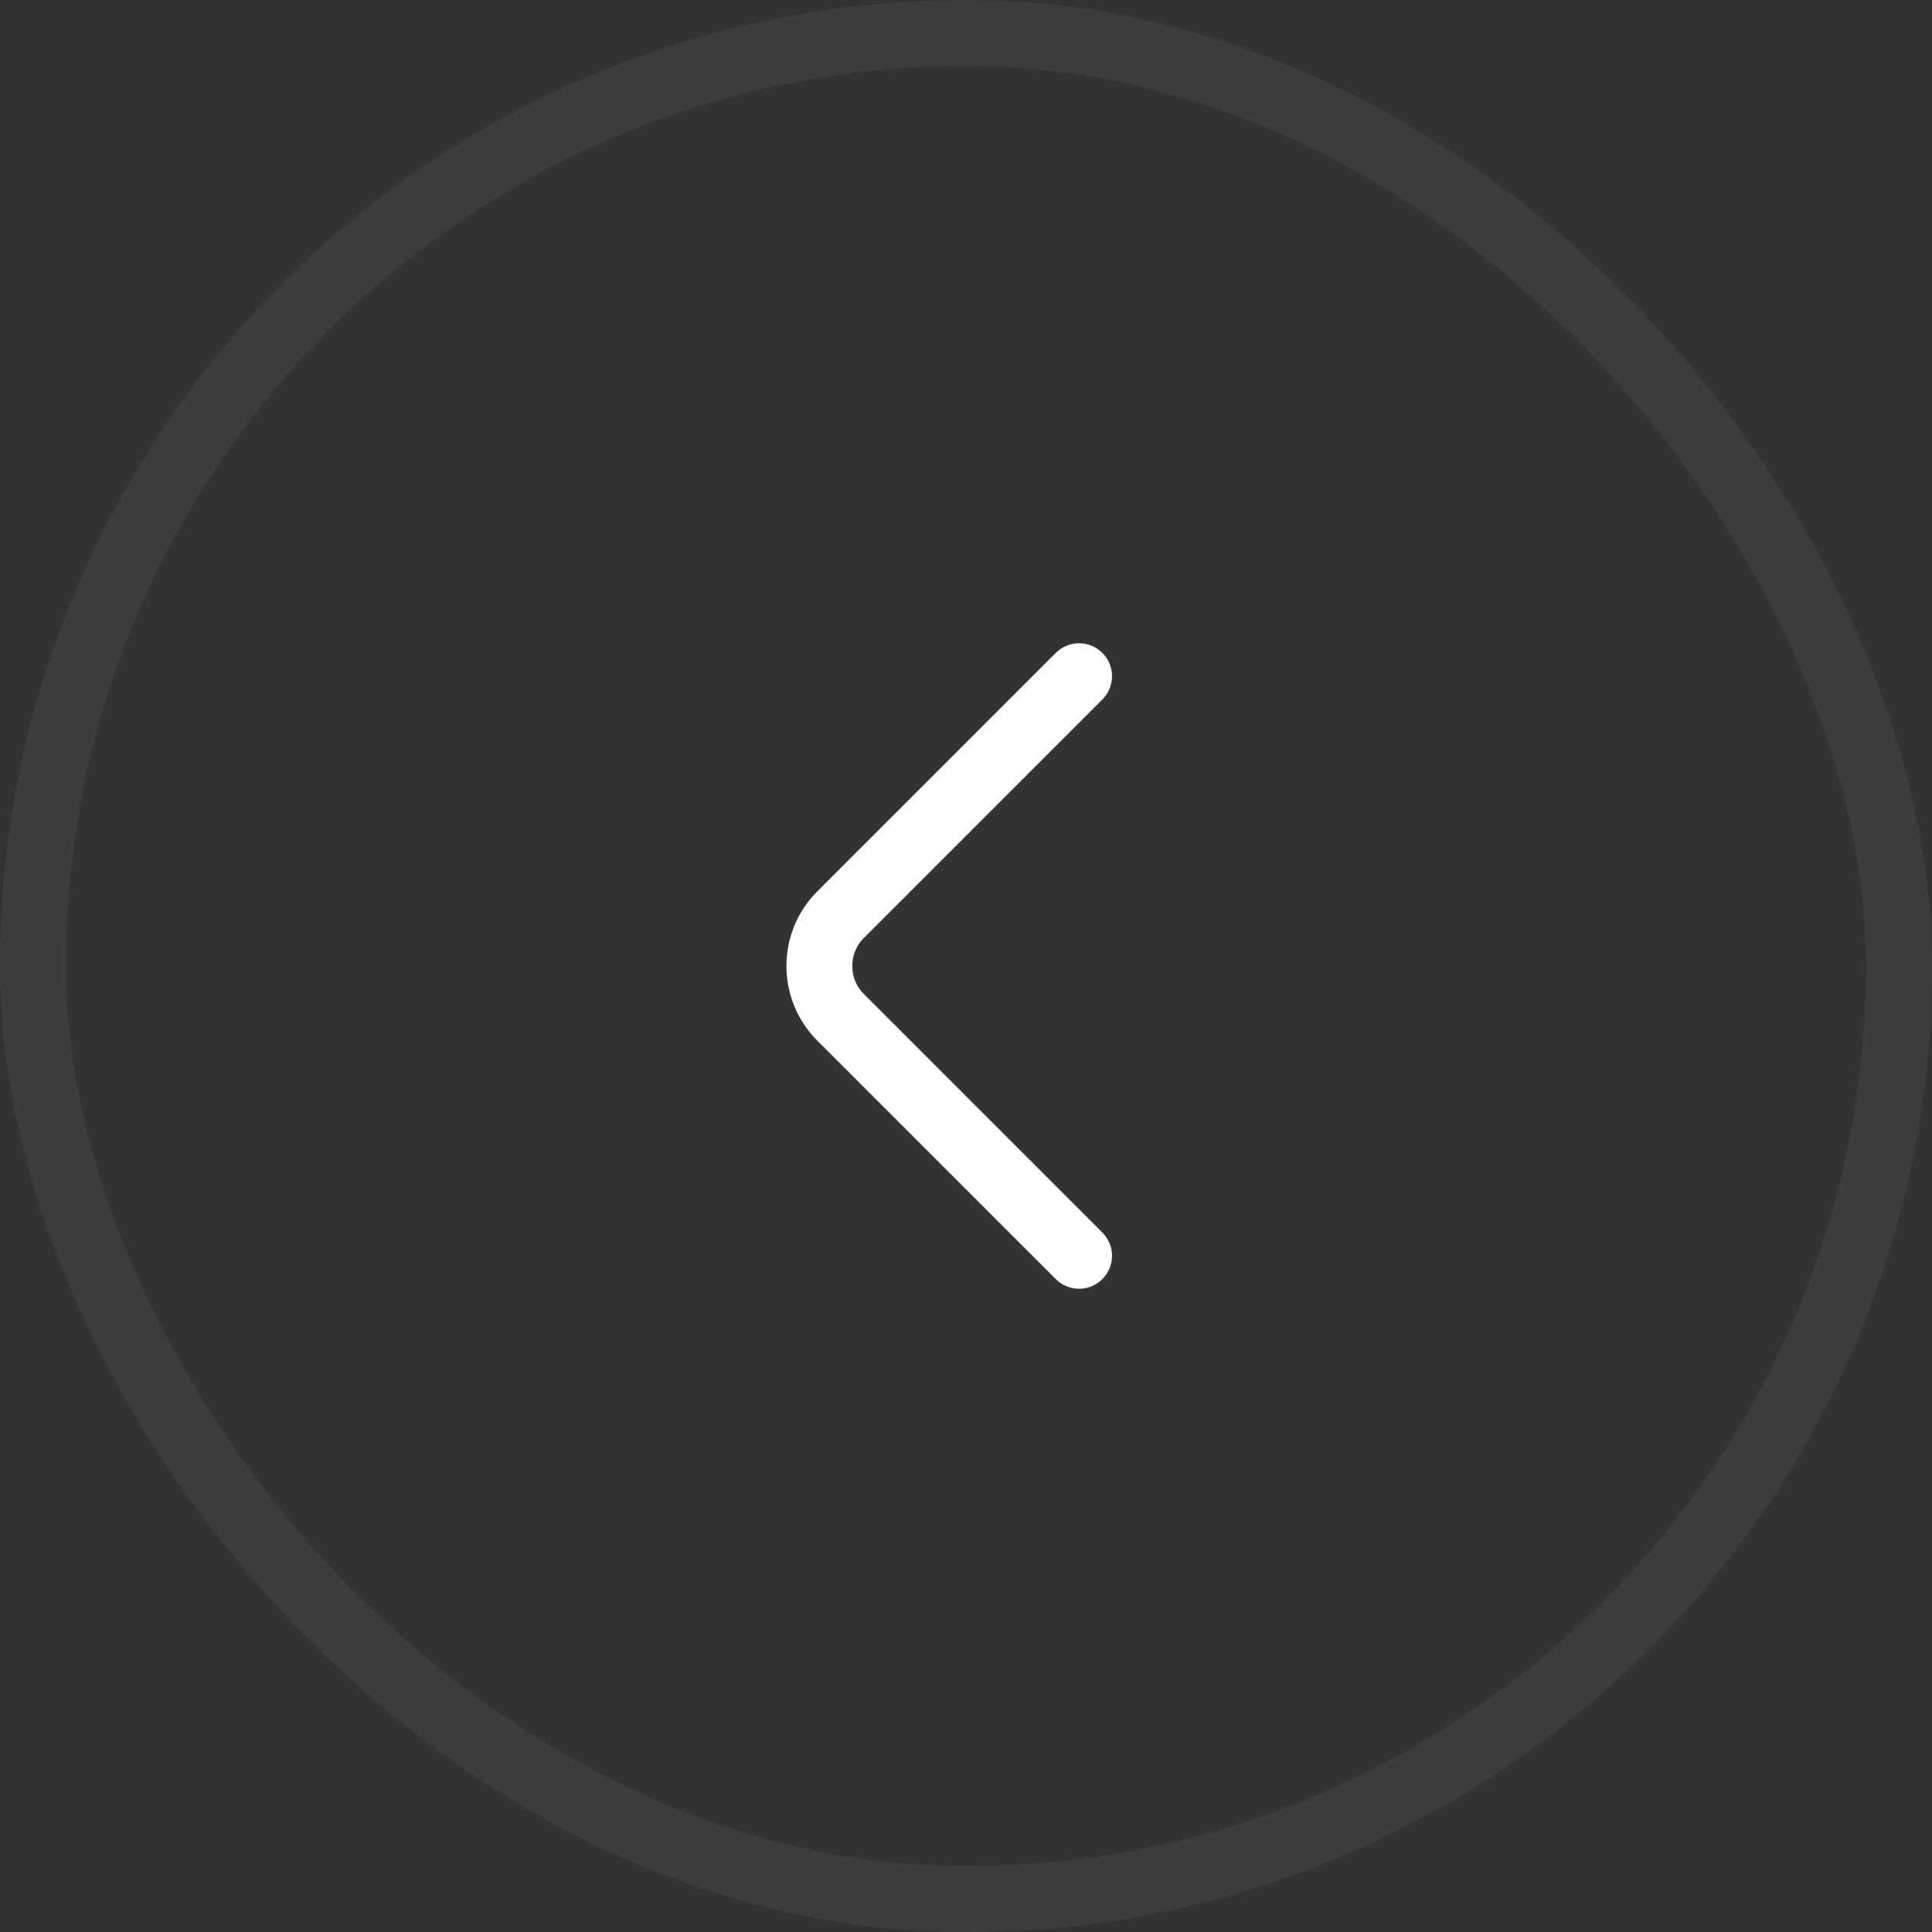 <svg width="44" height="44" viewBox="0 0 44 44" fill="none" xmlns="http://www.w3.org/2000/svg">
<rect x="0" y="0" width="44" height="44" fill="#333333" stroke="none"/>
<rect x="0.75" y="0.75" width="42.5" height="42.5" rx="21.25" stroke="#F8F8F8" stroke-opacity="0.05" stroke-width="1.5"/>
<path d="M24.575 15.4L19.142 20.833C18.5 21.475 18.5 22.525 19.142 23.167L24.575 28.6" stroke="white" stroke-width="1.5" stroke-miterlimit="10" stroke-linecap="round" stroke-linejoin="round"/>
</svg>
